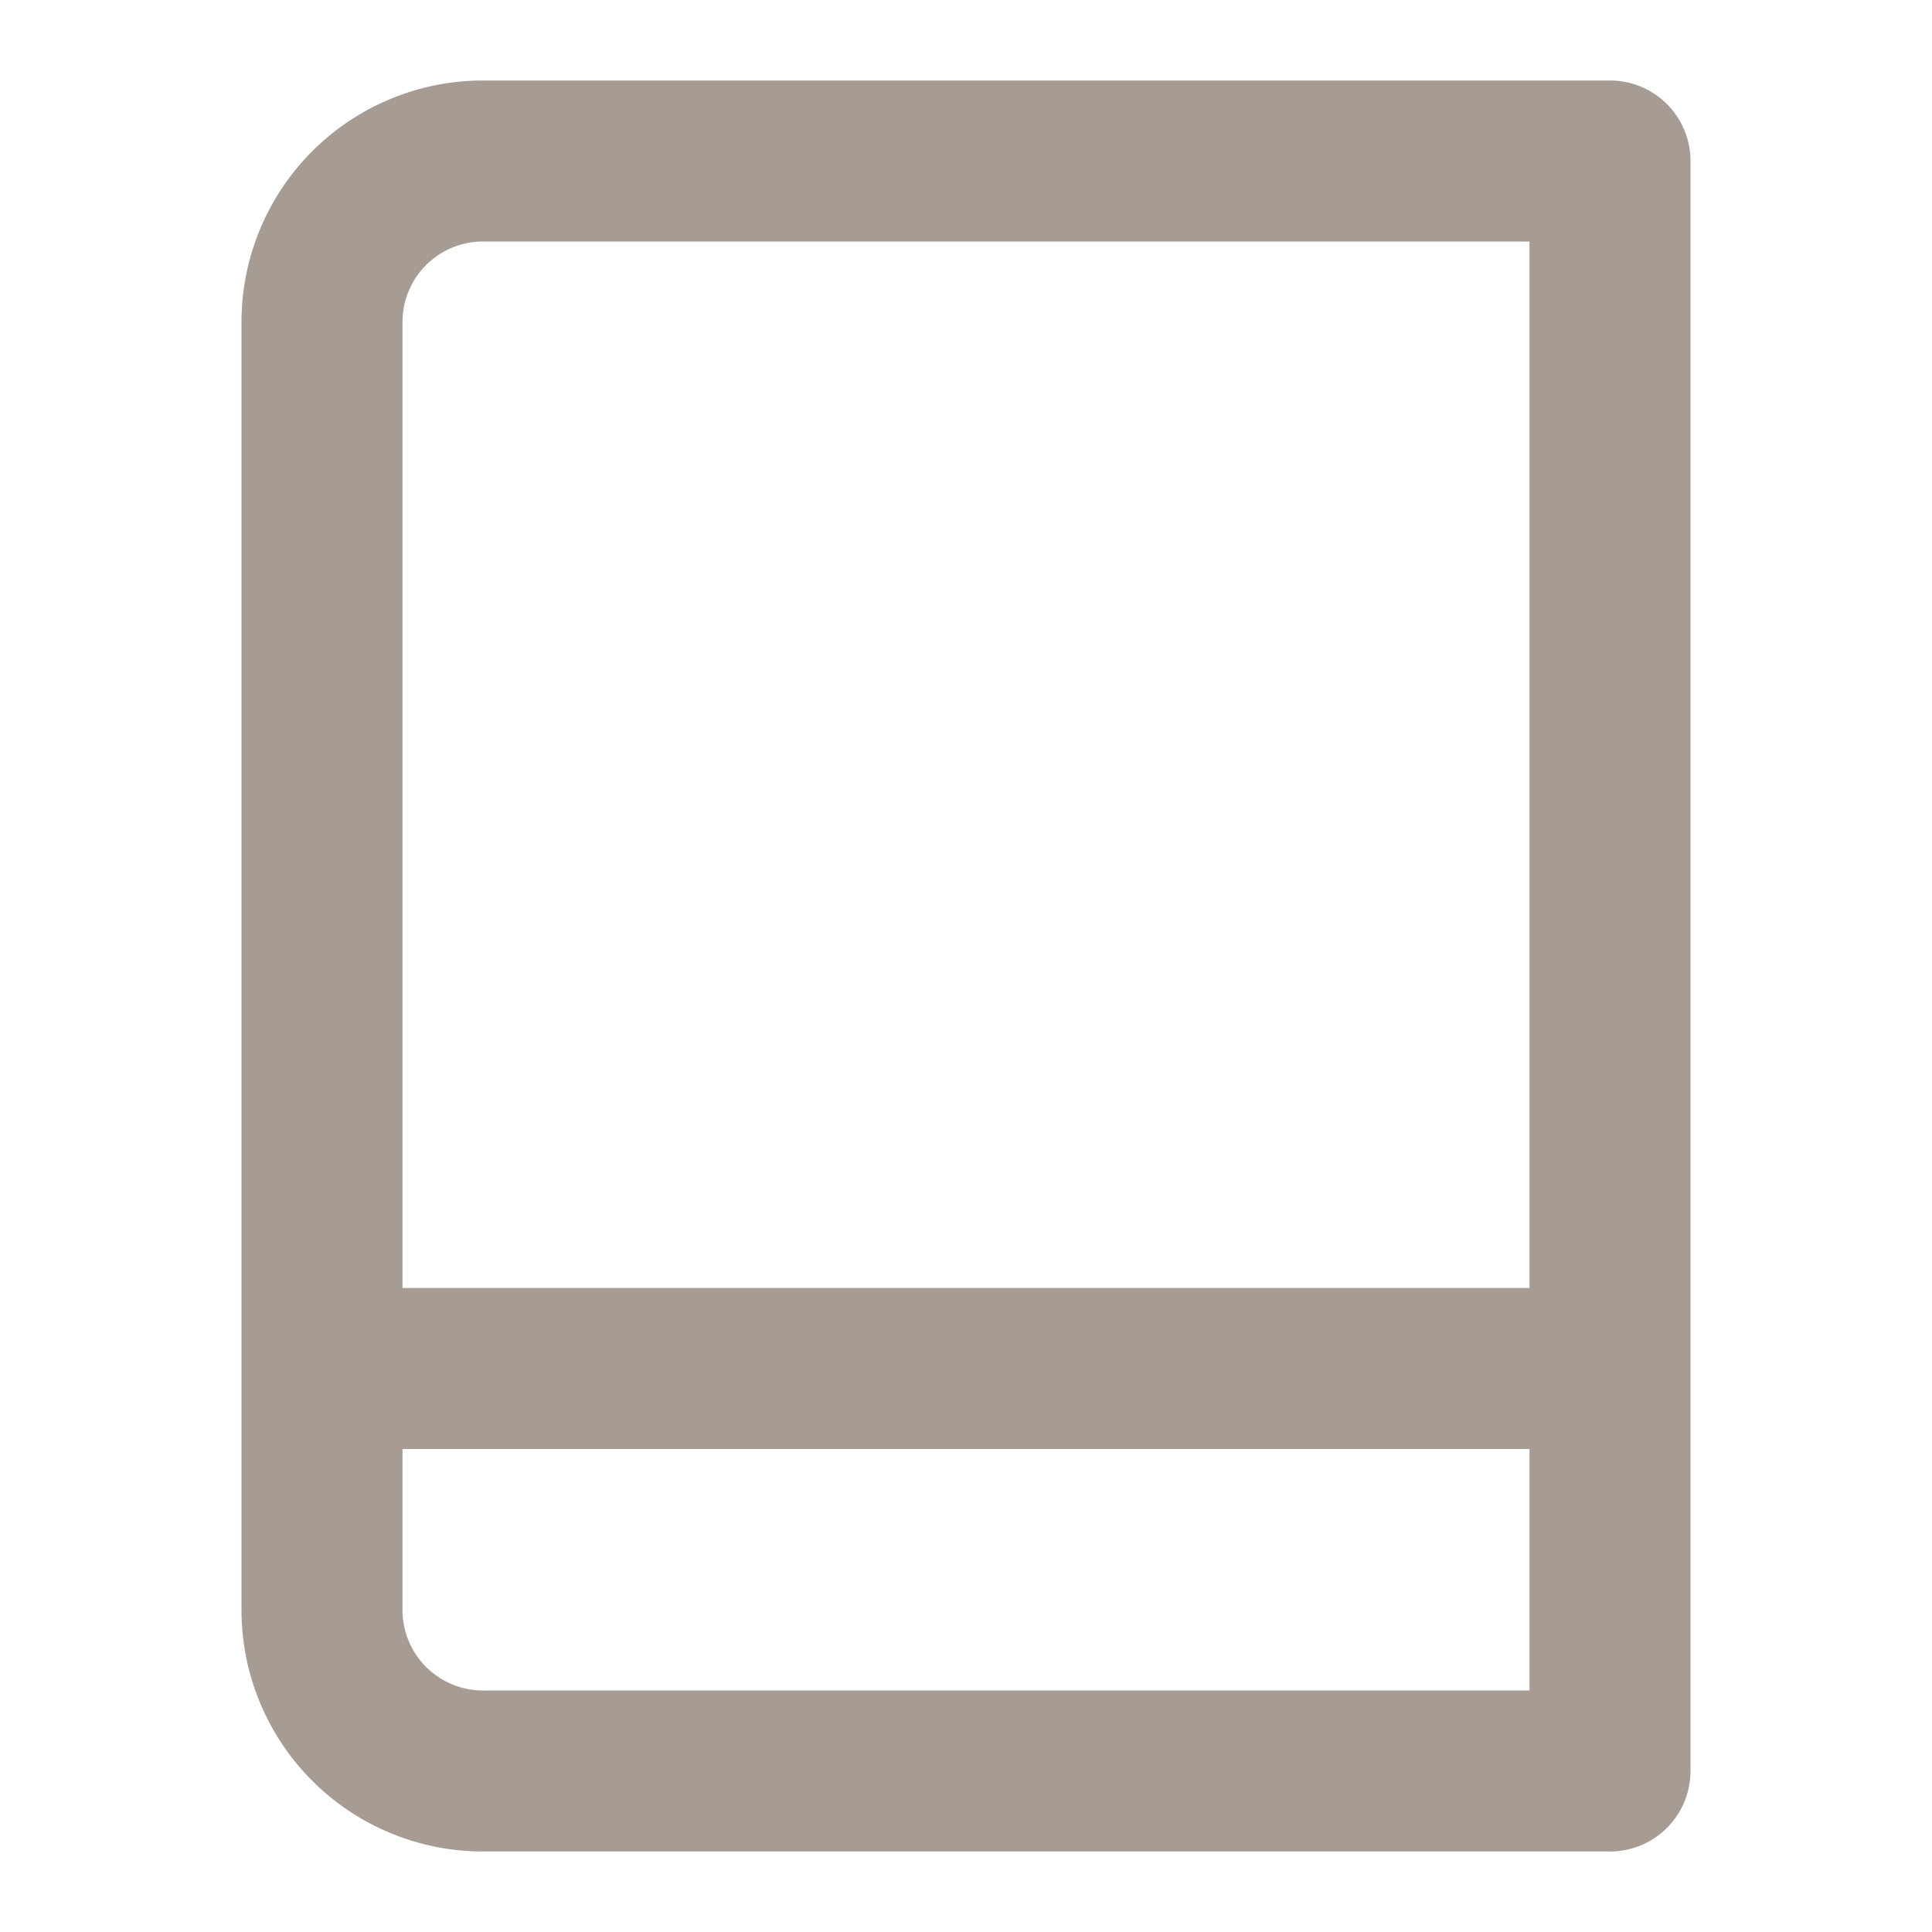 <?xml version="1.0" encoding="utf-8"?><!-- Uploaded to: SVG Repo, www.svgrepo.com, Generator: SVG Repo Mixer Tools -->
<svg fill="rgb(166, 156, 147)" width="800px" height="800px" viewBox="0 0 24 24" xmlns="http://www.w3.org/2000/svg"><path d="M20,23a1,1,0,0,0,1-1V2a1,1,0,0,0-1-1H6A3,3,0,0,0,3,4V20a3,3,0,0,0,3,3ZM5,4A1,1,0,0,1,6,3H19V16H5ZM5,20V18H19v3H6A1,1,0,0,1,5,20Z"/></svg>